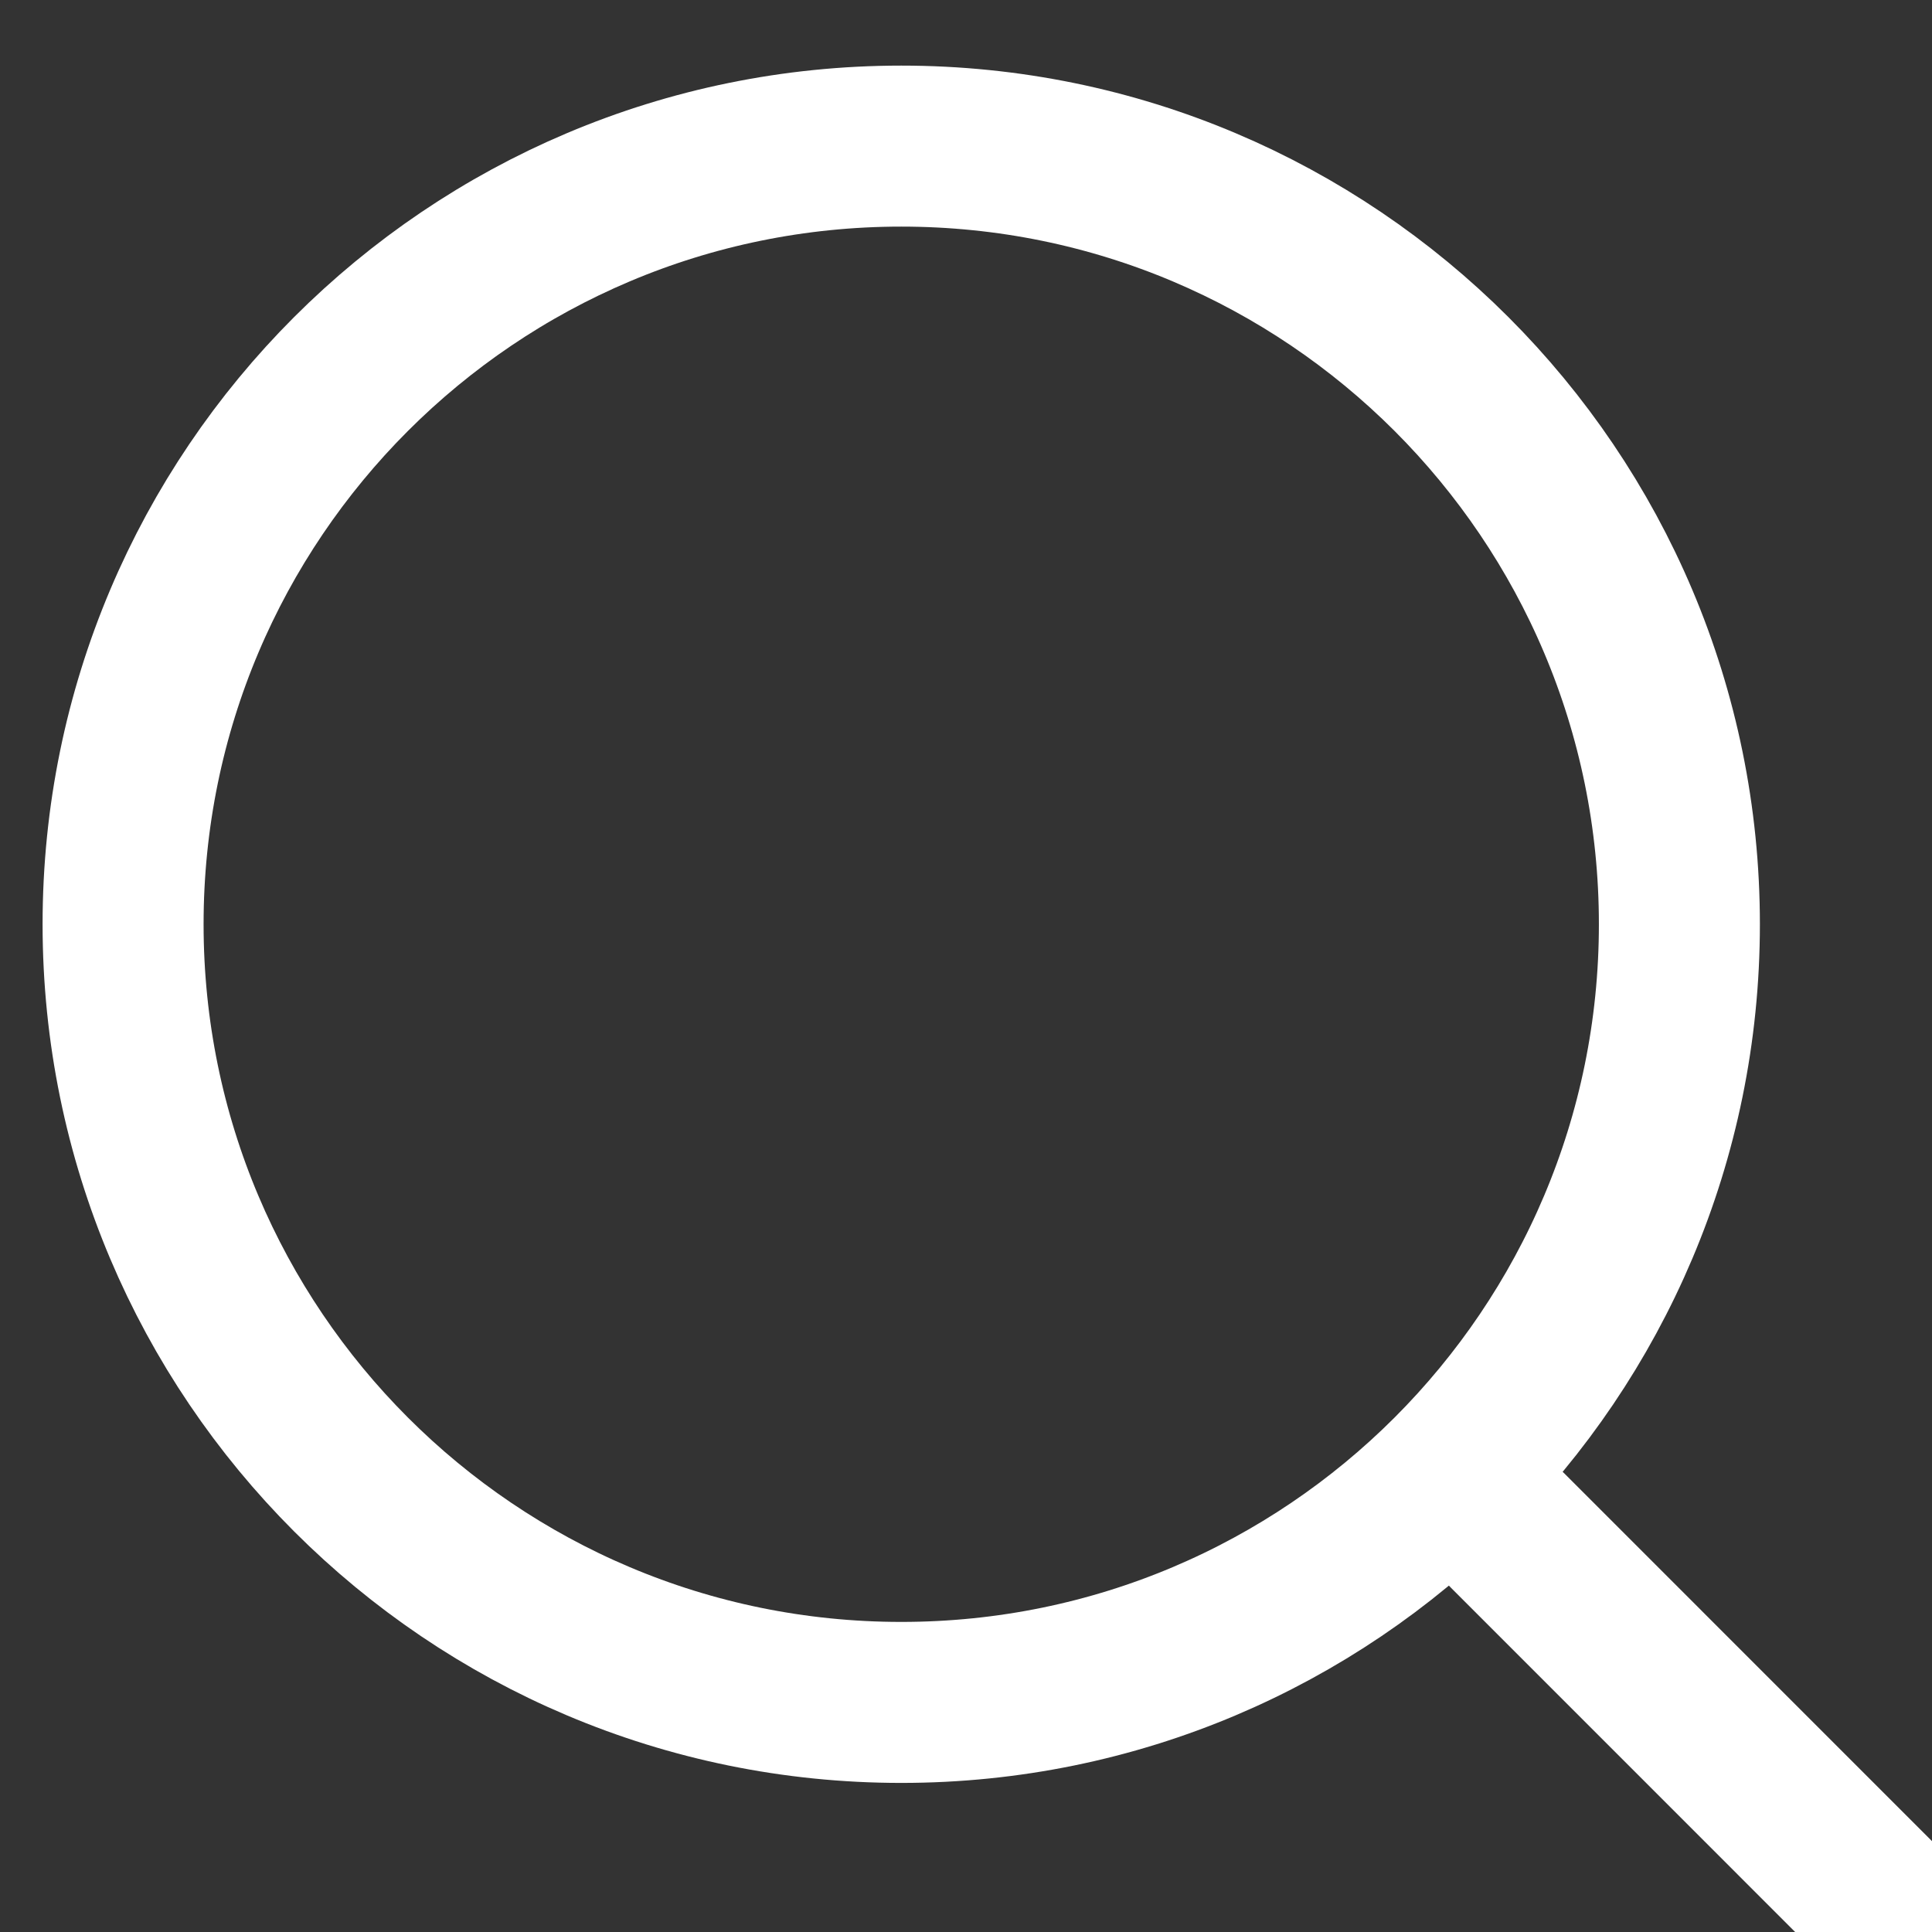 <svg width="24" height="24" viewBox="0 0 24 24" fill="none" xmlns="http://www.w3.org/2000/svg">
<rect x="0" y="0" width="24" height="24" fill="#333333" stroke="none"/>
<path d="M20.862 11.481C20.862 16.82 16.534 21.148 11.196 21.148C5.857 21.148 1.529 16.82 1.529 11.481C1.529 6.143 5.857 1.815 11.196 1.815C16.534 1.815 20.862 6.143 20.862 11.481Z" stroke="white" stroke-width="2" stroke-linecap="round" stroke-linejoin="round"/>
<path d="M24.528 24.814L18.729 19.014" stroke="white" stroke-width="2" stroke-linecap="round" stroke-linejoin="round"/>
</svg>

